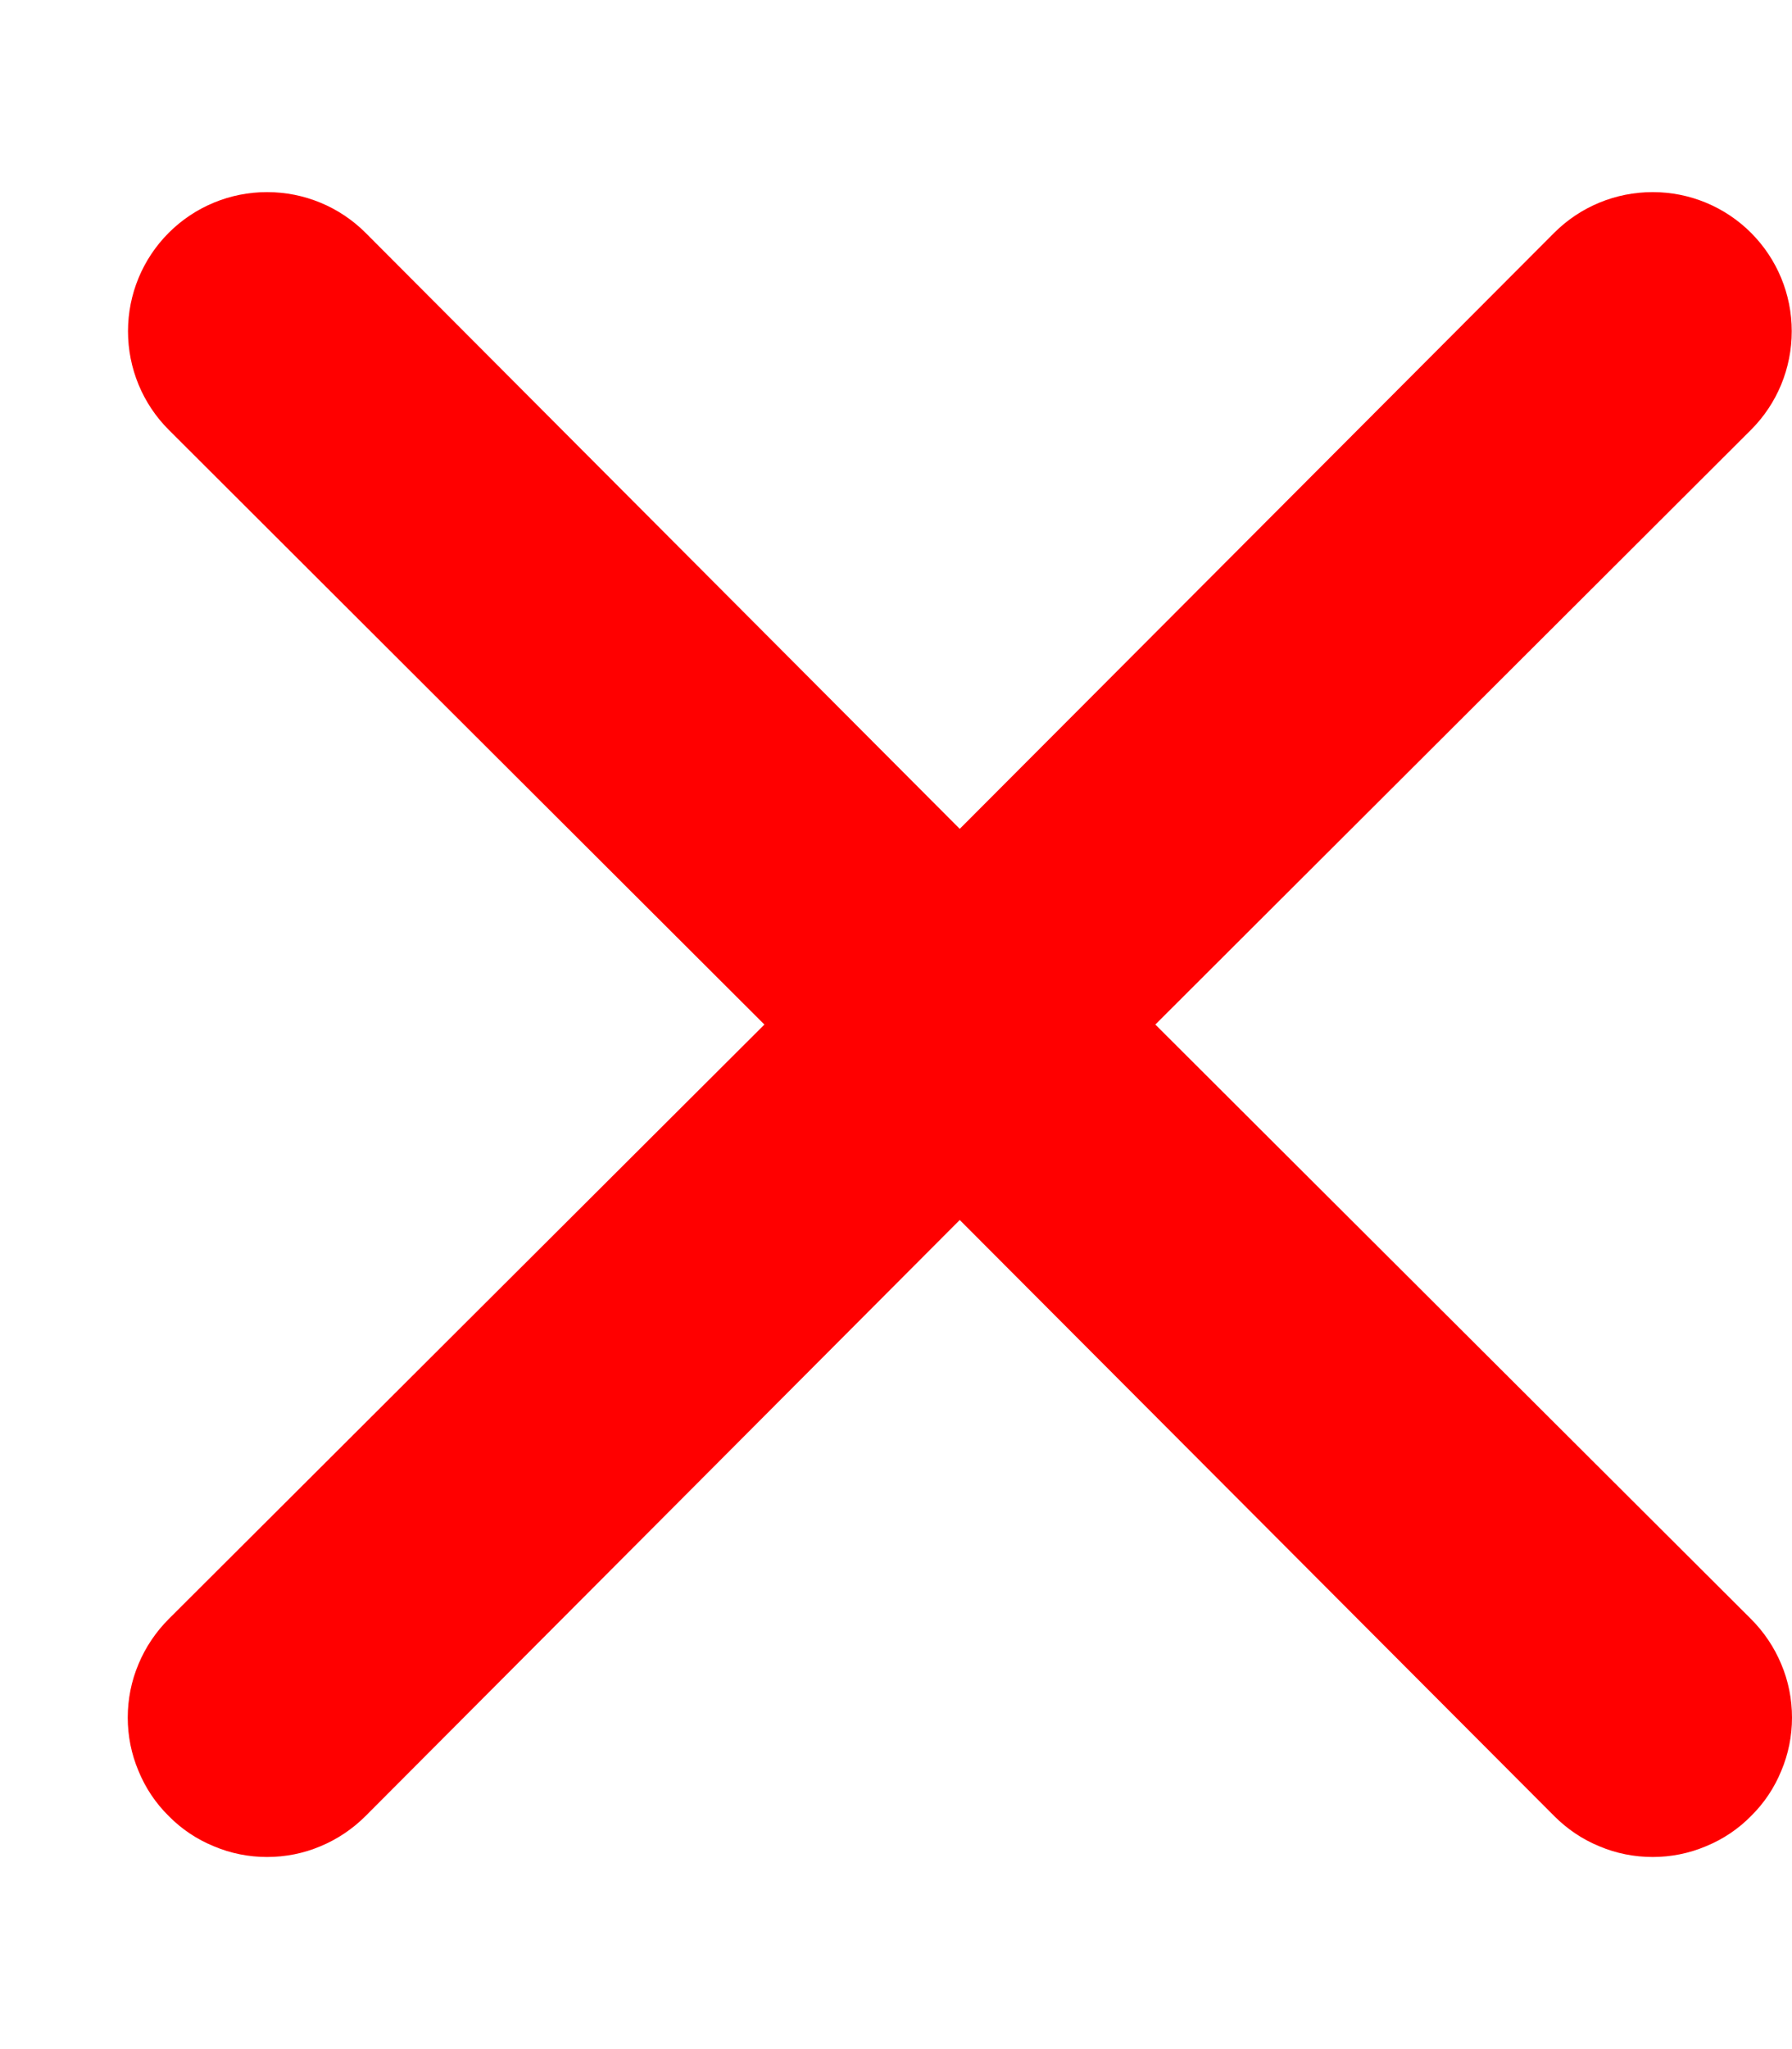 <svg width="7" height="8" viewBox="0 0 7 8" fill="none" xmlns="http://www.w3.org/2000/svg">
<path id="Vector" d="M4.513 4L6.84 1.678C6.942 1.576 6.999 1.438 6.999 1.293C6.999 1.149 6.942 1.011 6.84 0.909C6.738 0.807 6.6 0.75 6.456 0.75C6.311 0.75 6.173 0.807 6.071 0.909L3.749 3.236L1.428 0.909C1.326 0.807 1.188 0.75 1.043 0.75C0.899 0.75 0.761 0.807 0.659 0.909C0.557 1.011 0.5 1.149 0.5 1.293C0.5 1.438 0.557 1.576 0.659 1.678L2.986 4L0.659 6.321C0.608 6.372 0.568 6.432 0.541 6.497C0.513 6.563 0.499 6.634 0.499 6.706C0.499 6.777 0.513 6.848 0.541 6.914C0.568 6.98 0.608 7.04 0.659 7.09C0.709 7.141 0.769 7.181 0.835 7.208C0.901 7.236 0.972 7.25 1.043 7.25C1.115 7.25 1.186 7.236 1.252 7.208C1.317 7.181 1.377 7.141 1.428 7.09L3.749 4.763L6.071 7.09C6.122 7.141 6.181 7.181 6.247 7.208C6.313 7.236 6.384 7.25 6.456 7.25C6.527 7.25 6.598 7.236 6.664 7.208C6.73 7.181 6.79 7.141 6.84 7.09C6.891 7.04 6.931 6.98 6.958 6.914C6.986 6.848 7 6.777 7 6.706C7 6.634 6.986 6.563 6.958 6.497C6.931 6.432 6.891 6.372 6.84 6.321L4.513 4Z" fill="#FF0000"/>
</svg>
